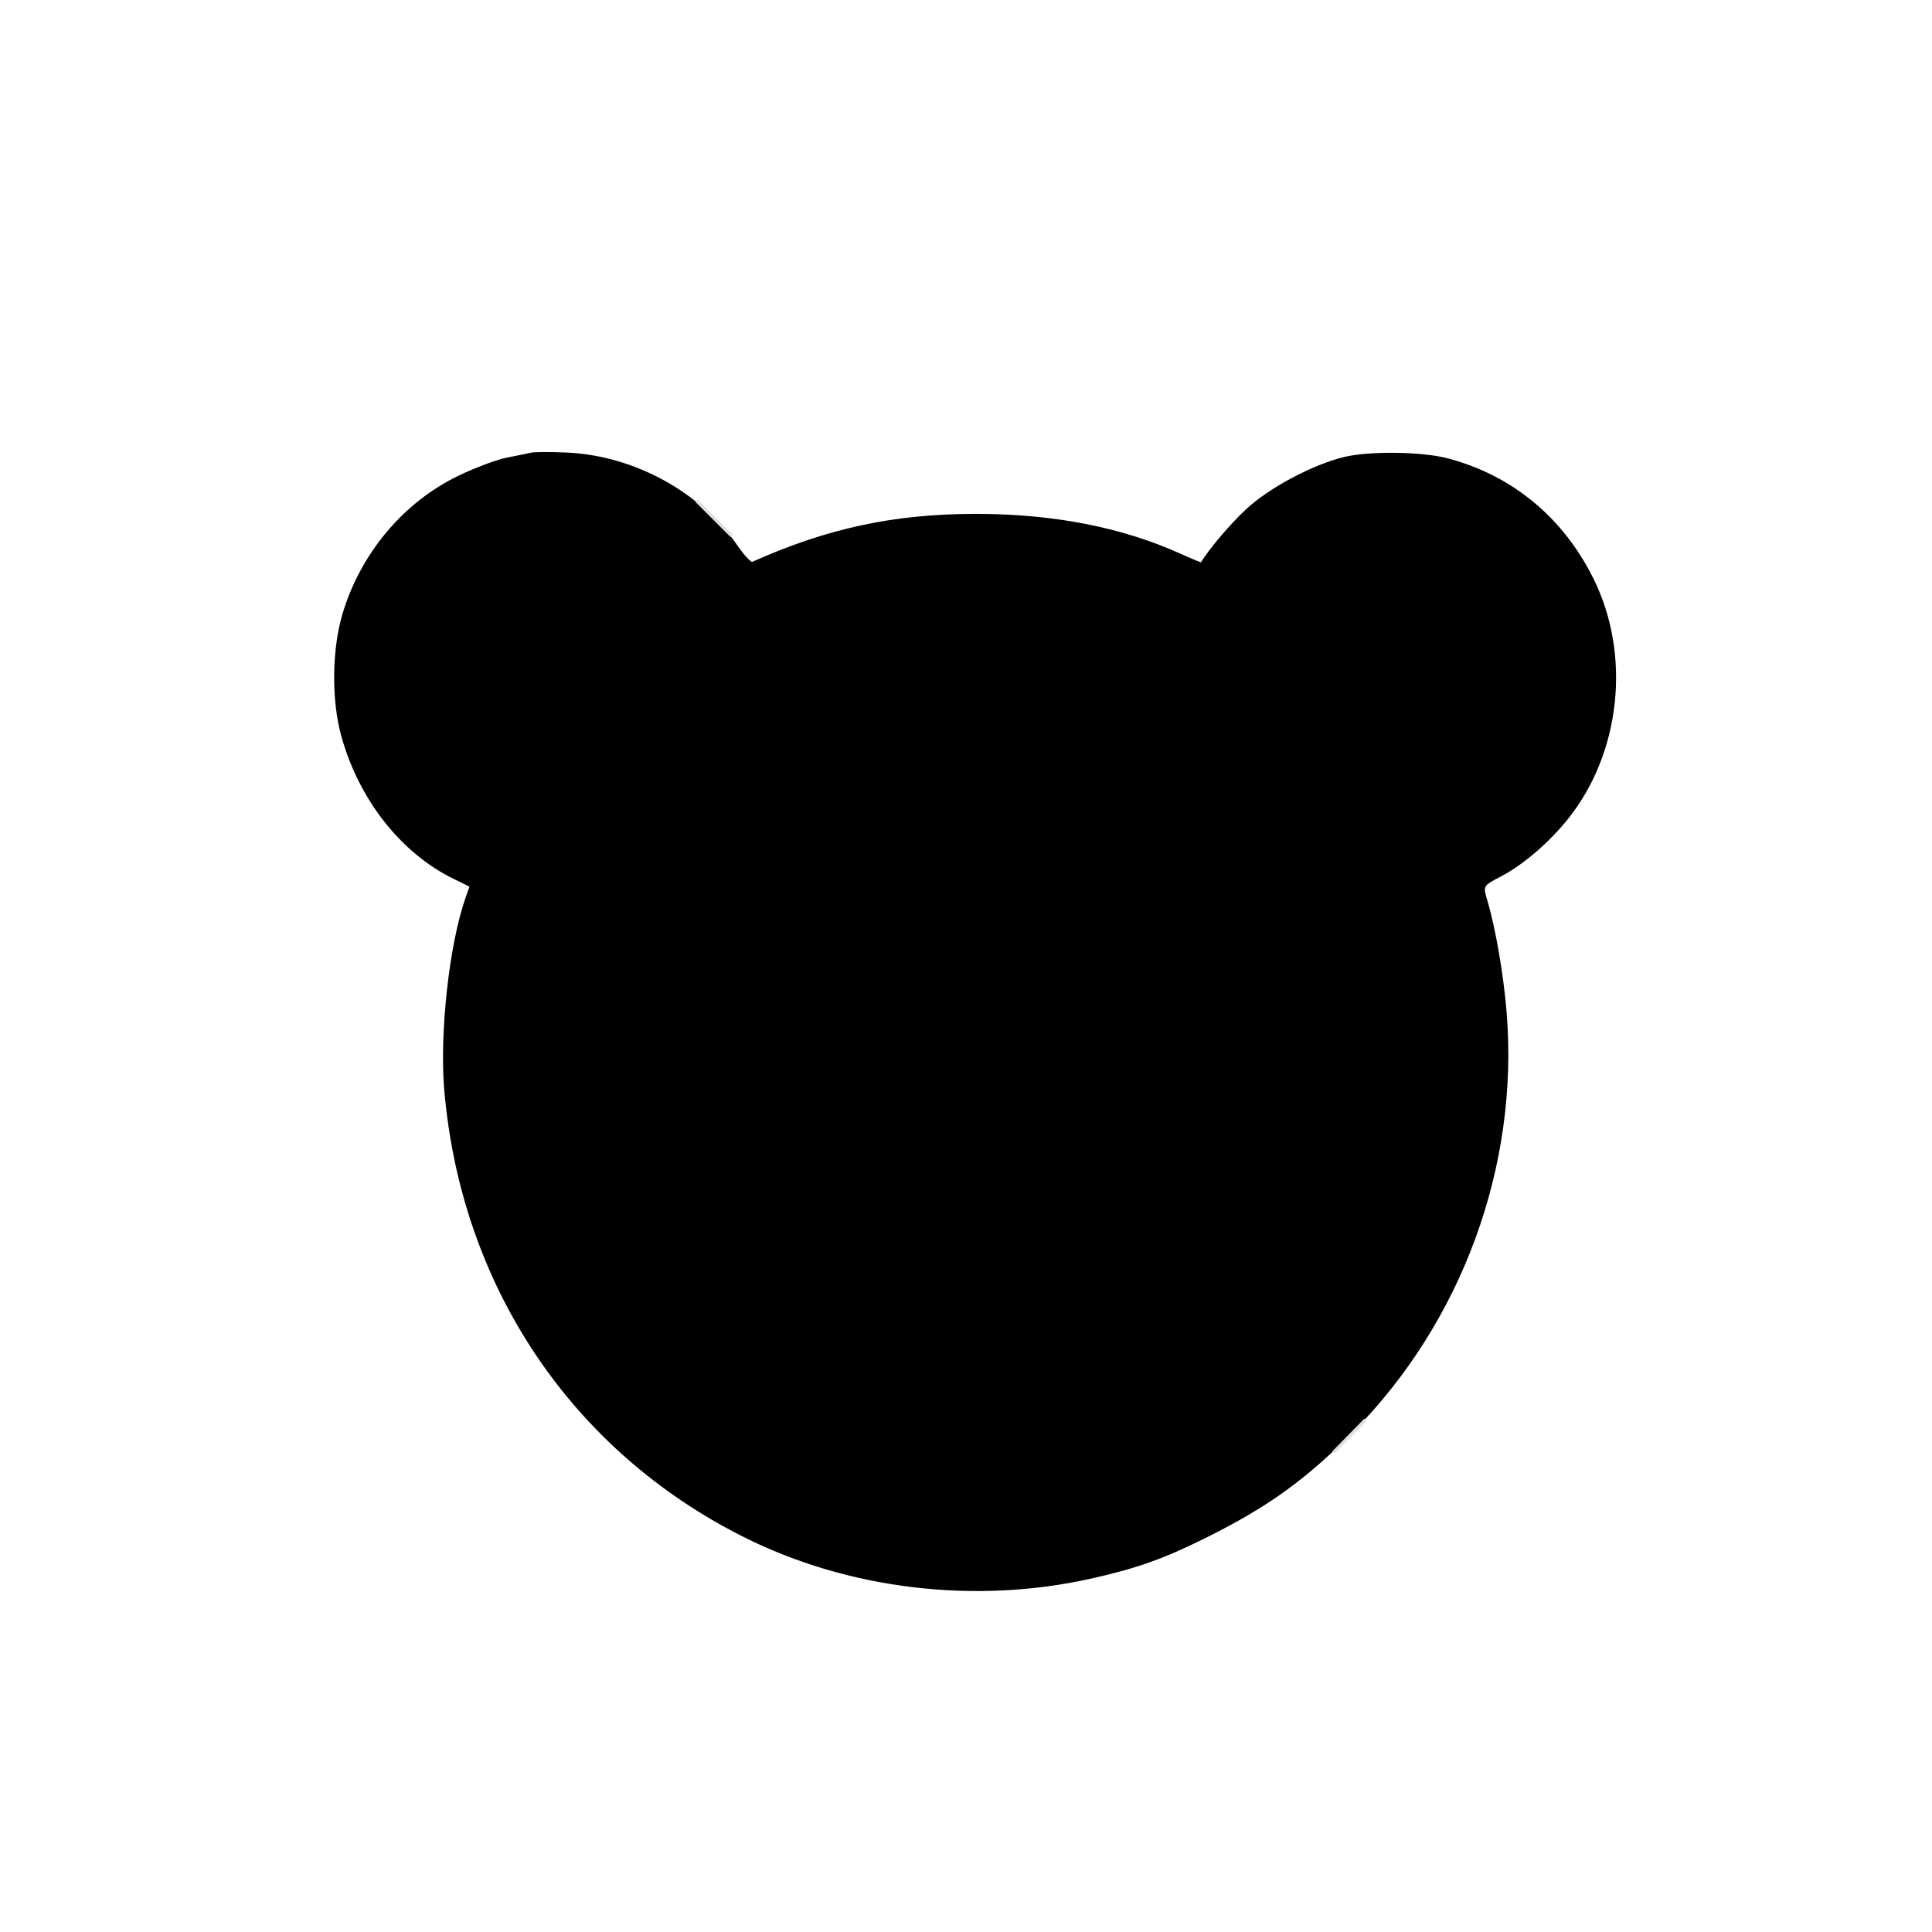 <?xml version="1.0" encoding="utf-8"?>
<!DOCTYPE svg PUBLIC "-//W3C//DTD SVG 20010904//EN" "http://www.w3.org/TR/2001/REC-SVG-20010904/DTD/svg10.dtd">
<svg version="1.0" xmlns="http://www.w3.org/2000/svg" width="602pt" height="602pt" viewBox="0 0 602 602" style="" preserveAspectRatio="xMidYMid meet">
<g fill="#000000FF" stroke="#000000FF">
<path d="M 165.500 141.558 C 164.400 141.812 161.025 142.501 158.000 143.089 C 154.975 143.677 148.279 146.186 143.121 148.664 C 126.075 156.853 112.756 172.724 107.182 191.487 C 103.901 202.534 103.762 218.218 106.846 229.291 C 112.330 248.978 125.277 265.425 141.573 273.405 L 146.906 276.016 145.536 279.899 C 140.460 294.285 137.403 322.072 138.944 339.817 C 144.219 400.570 178.419 451.590 231.858 478.429 C 264.379 494.761 303.805 499.485 339.949 491.378 C 354.342 488.150 362.644 485.175 376.221 478.379 C 395.111 468.923 406.703 460.537 421.287 445.774 C 455.156 411.492 472.833 363.178 468.960 315.479 C 468.017 303.864 465.529 289.384 463.039 281.007 C 461.502 275.837 461.555 275.735 467.382 272.691 C 474.292 269.080 482.242 262.272 488.162 254.895 C 504.554 234.471 507.780 204.081 496.060 180.500 C 486.638 161.543 470.927 148.573 451.000 143.301 C 443.098 141.210 426.804 140.990 419.000 142.869 C 409.196 145.229 395.666 152.446 388.530 159.121 C 383.486 163.839 376.988 171.529 374.470 175.759 C 374.385 175.901 371.375 174.684 367.782 173.055 C 349.518 164.774 328.161 160.610 304.000 160.620 C 278.608 160.631 257.841 165.101 234.440 175.593 C 233.857 175.854 231.643 173.547 229.520 170.464 C 217.966 153.689 197.445 142.463 176.596 141.511 C 171.593 141.283 166.600 141.304 165.500 141.558 "/></g>
<g fill="#DFDFDFFF" stroke="#DFDFDFFF">
<path d="M 420.500 447.457 L 415.500 452.554 420.500 447.457 L 425.500 442.361 420.500 447.457 "/></g>
<g fill="#DFDFDFFF" stroke="#DFDFDFFF">
<path d="M 222.500 161.500 L 228.000 167.000 222.500 161.500 L 217.000 156.000 222.500 161.500 "/></g>
</svg>
